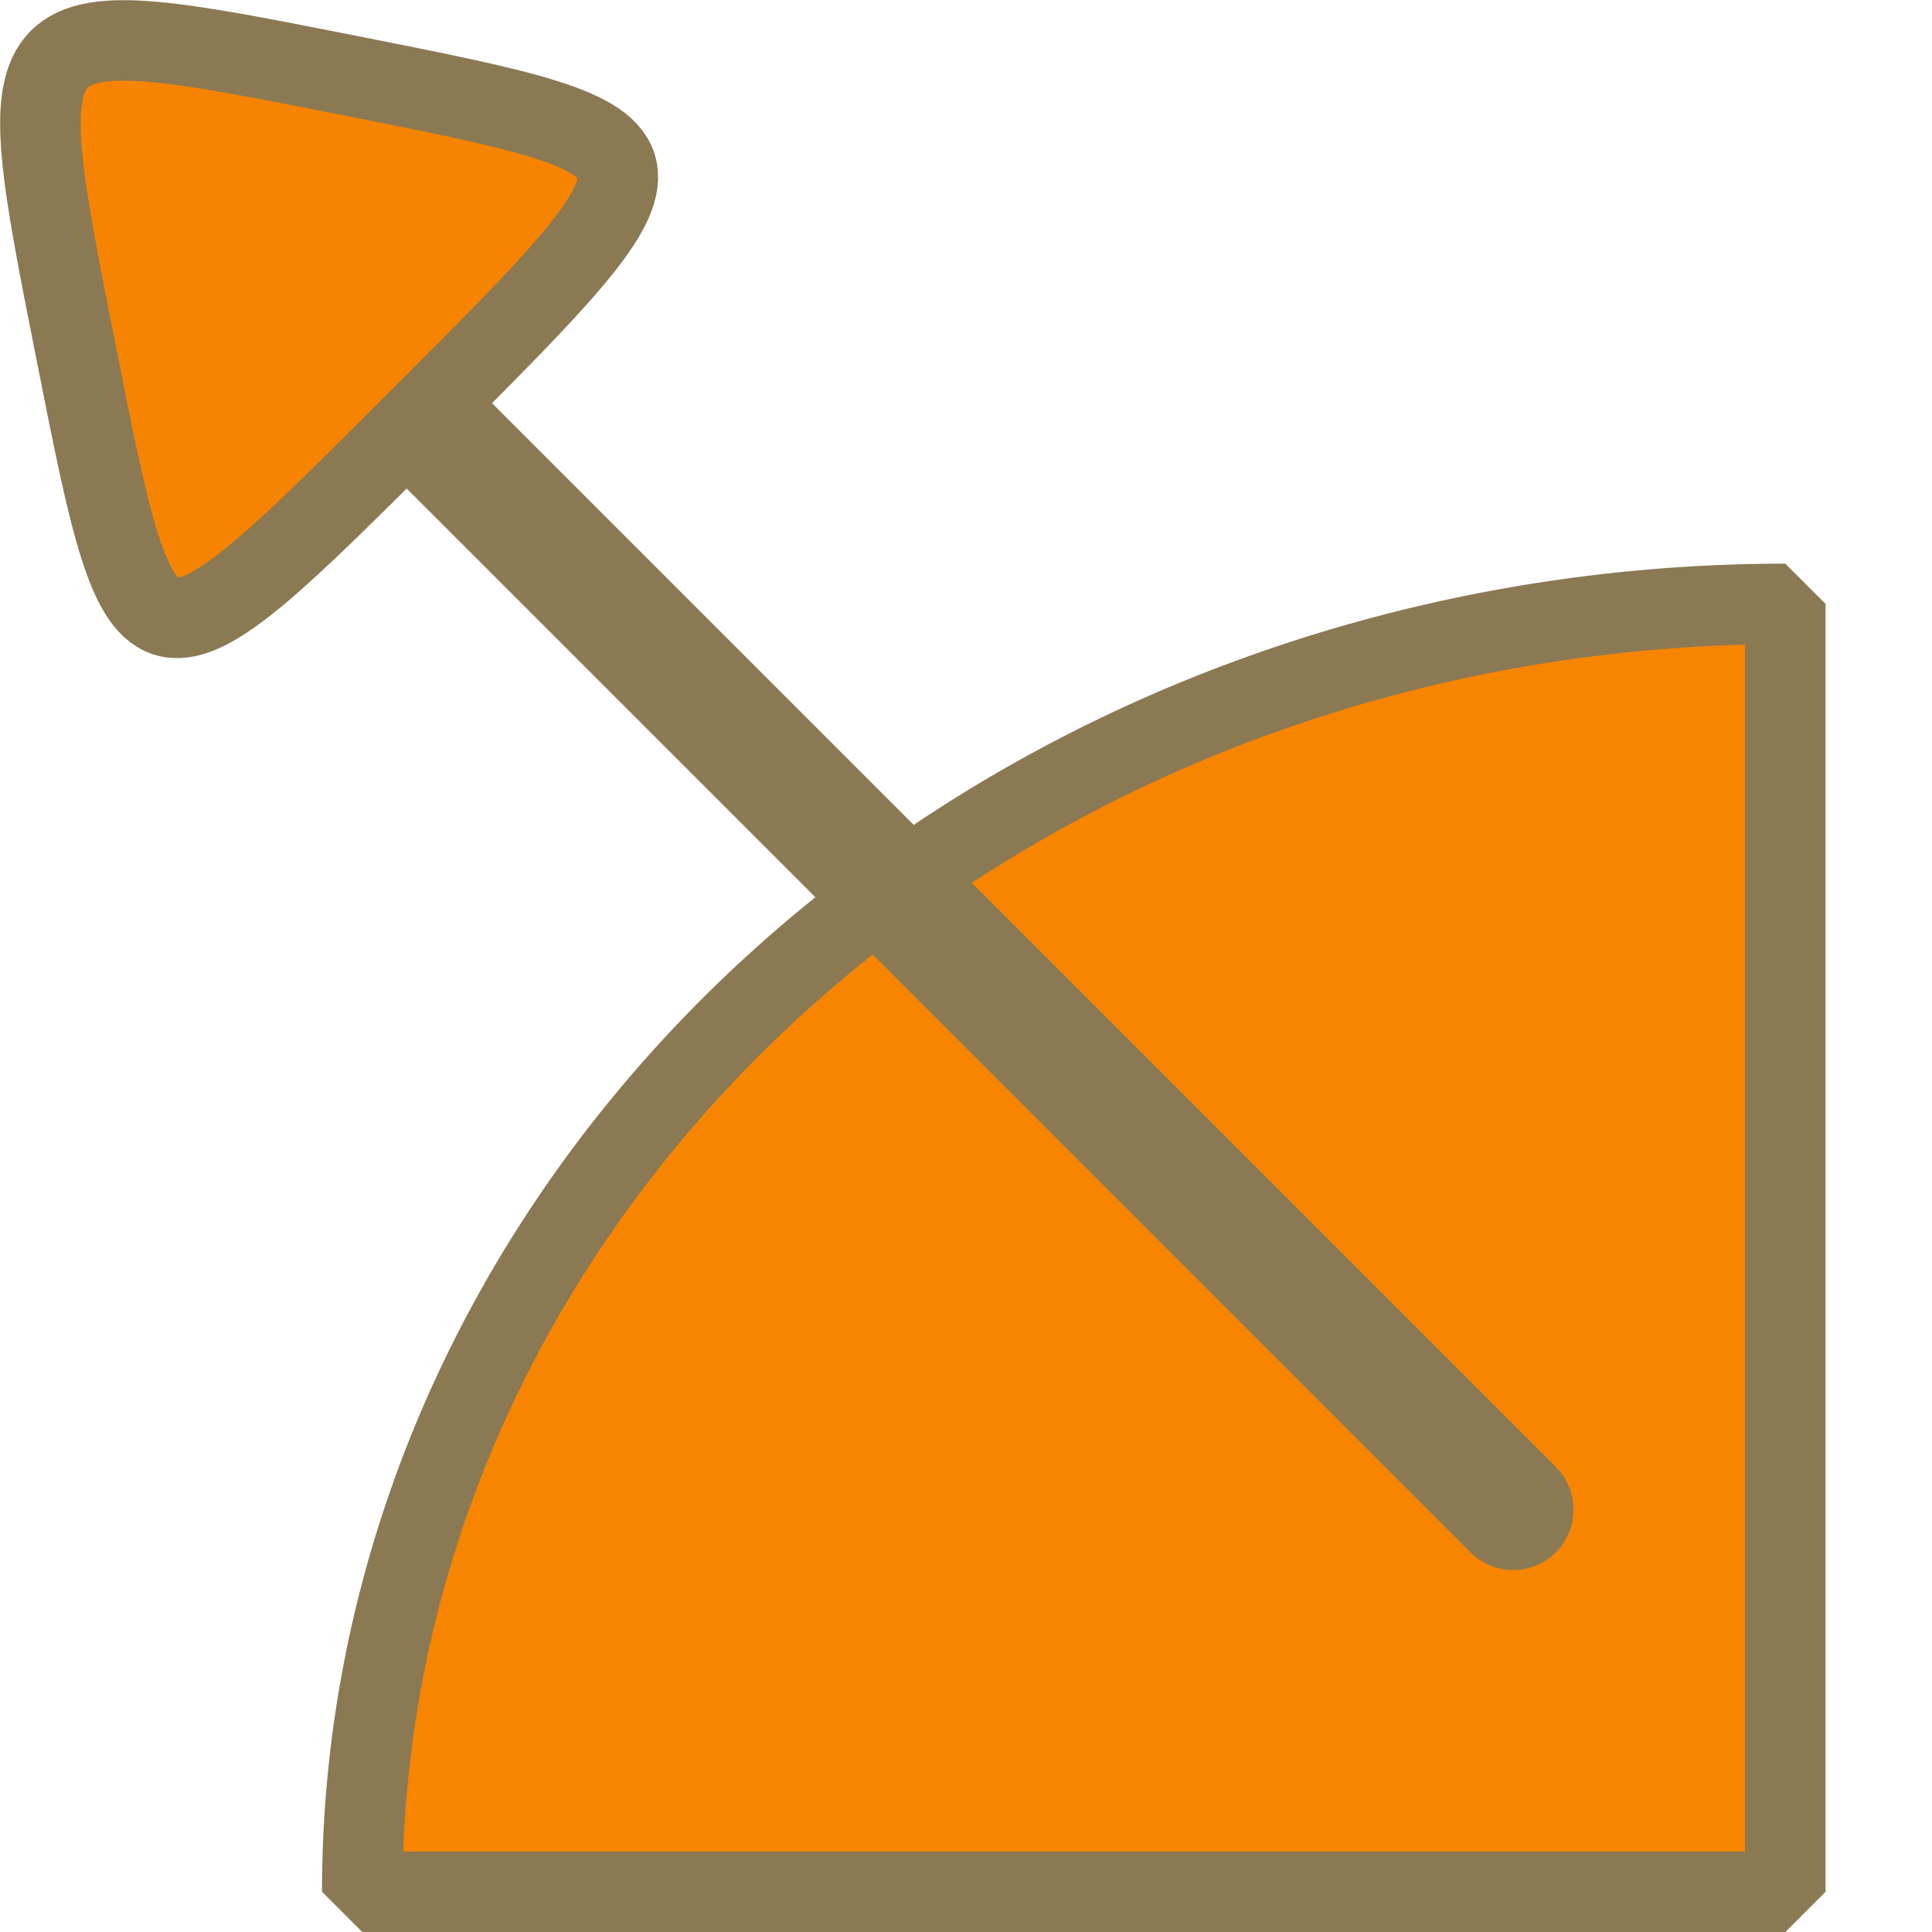 <?xml version="1.0" encoding="UTF-8" standalone="no"?>
<svg
   xmlns:dc="http://purl.org/dc/elements/1.1/"
   xmlns:cc="http://creativecommons.org/ns#"
   xmlns:rdf="http://www.w3.org/1999/02/22-rdf-syntax-ns#"
   xmlns:svg="http://www.w3.org/2000/svg"
   xmlns="http://www.w3.org/2000/svg"
   xmlns:sodipodi="http://sodipodi.sourceforge.net/DTD/sodipodi-0.dtd"
   xmlns:inkscape="http://www.inkscape.org/namespaces/inkscape"
   version="1.1"
   id="svg1"
   width="24"
   height="24"
   viewBox="0 0 24 24"
   sodipodi:docname="exportall.svg"
   inkscape:version="1.0.1 (3bc2e813f5, 2020-09-07)">
  <title
     id="title25169">Exporter la fiche de métadonnées</title>
  <defs
     id="defs9" />
  <sodipodi:namedview
     pagecolor="#ffffff"
     bordercolor="#666666"
     borderopacity="1"
     objecttolerance="10"
     gridtolerance="10"
     guidetolerance="10"
     inkscape:pageopacity="0"
     inkscape:pageshadow="2"
     inkscape:window-width="1920"
     inkscape:window-height="1017"
     id="namedview7"
     showgrid="false"
     fit-margin-top="0"
     fit-margin-left="0"
     fit-margin-right="0"
     fit-margin-bottom="0"
     inkscape:zoom="17.173317"
     inkscape:cx="15.851183"
     inkscape:cy="6.0546021"
     inkscape:window-x="-8"
     inkscape:window-y="-8"
     inkscape:window-maximized="1"
     inkscape:current-layer="g4707"
     inkscape:snap-global="false"
     inkscape:showpageshadow="0"
     inkscape:pagecheckerboard="0"
     inkscape:deskcolor="#d1d1d1"
     inkscape:document-rotation="0" />
  <g
     id="g4707">
    <path
       style="fill:#f78500;fill-opacity:1;stroke:#8b7954;stroke-width:1;stroke-linecap:round;stroke-linejoin:bevel;stroke-dasharray:none;stroke-opacity:1"
       id="path39180"
       sodipodi:type="arc"
       sodipodi:cx="22.17767"
       sodipodi:cy="23.5"
       sodipodi:rx="17.67767"
       sodipodi:ry="15.99829"
       sodipodi:start="3.1415927"
       sodipodi:end="4.712389"
       sodipodi:arc-type="slice"
       d="M 4.5,23.5 A 17.678,15.998 0 0 1 22.178,7.502 V 23.5 Z" />
    <g
       id="g39114"
       transform="rotate(-45,7.666,7.644)">
      <path
         style="fill:#f4e3c7;fill-opacity:1;stroke:#8b7954;stroke-width:1.5;stroke-linecap:round;stroke-linejoin:bevel;stroke-dasharray:none;stroke-opacity:1"
         d="M 7.681,4.681 V 23.37"
         id="path9939-0" />
      <path
         style="fill:#f78400;fill-opacity:1;stroke:#8b7954;stroke-width:1;stroke-linejoin:round;stroke-miterlimit:4;stroke-dasharray:none;stroke-opacity:1"
         inkscape:transform-center-x="0.46267328"
         d="m 7.65,4.182 c -4.837,0 -4.837,0 -2.418,-3.613 2.418,-3.613 2.418,-3.613 4.837,1e-6 2.418,3.613 2.418,3.613 -2.418,3.613 z"
         id="path4691"
         inkscape:connector-curvature="0"
         inkscape:transform-center-y="-0.22413898" />
    </g>
  </g>
</svg>
